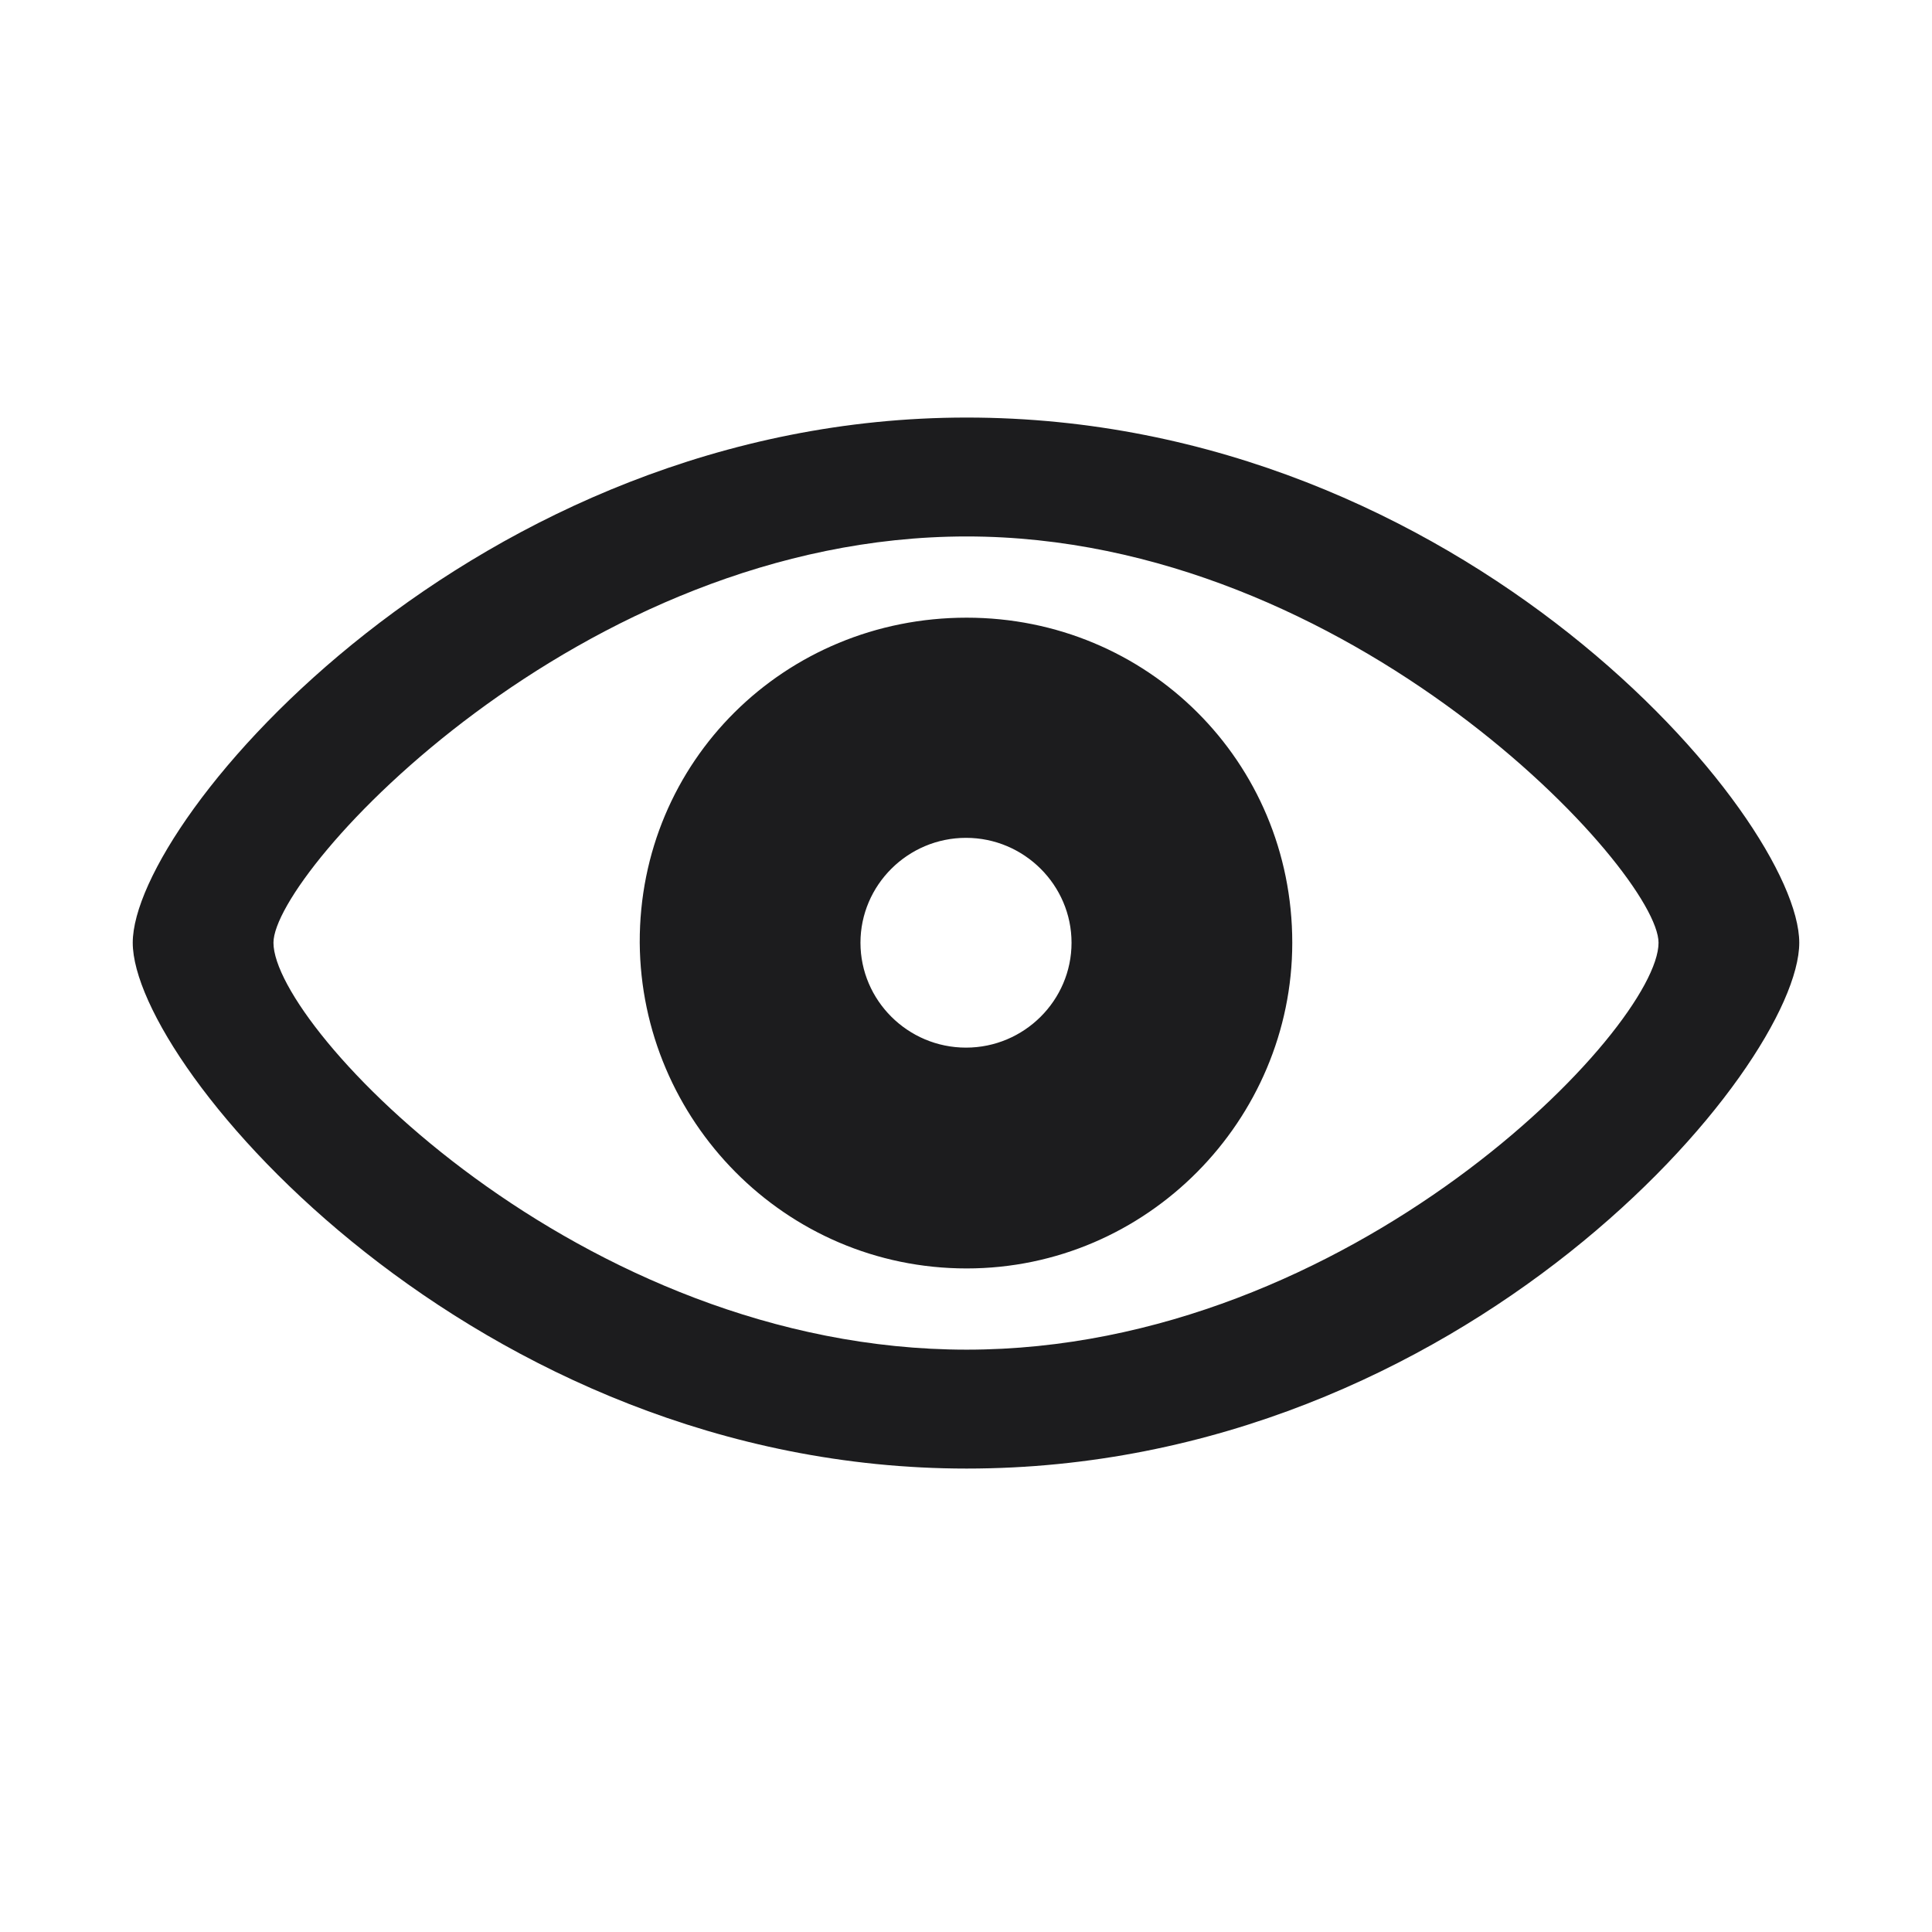 <svg width="24" height="24" viewBox="0 0 24 24" fill="none" xmlns="http://www.w3.org/2000/svg">
<path d="M12.008 18.243C18.192 18.243 22.351 13.256 22.351 11.711C22.351 10.167 18.177 5.187 12.008 5.187C5.913 5.187 1.649 10.167 1.649 11.711C1.649 13.256 5.898 18.243 12.008 18.243ZM12.008 16.766C7.201 16.766 3.397 12.766 3.397 11.711C3.397 10.83 7.201 6.664 12.008 6.664C16.791 6.664 20.603 10.83 20.603 11.711C20.603 12.766 16.791 16.766 12.008 16.766ZM12.008 15.757C14.252 15.757 16.053 13.911 16.053 11.711C16.053 9.459 14.252 7.673 12.008 7.673C9.747 7.673 7.939 9.459 7.947 11.711C7.962 13.911 9.747 15.757 12.008 15.757ZM12 13.014C11.277 13.014 10.689 12.427 10.689 11.711C10.689 10.996 11.277 10.408 12 10.408C12.723 10.408 13.311 10.996 13.311 11.711C13.311 12.427 12.723 13.014 12 13.014Z" fill="#1C1C1E"/>
</svg>

